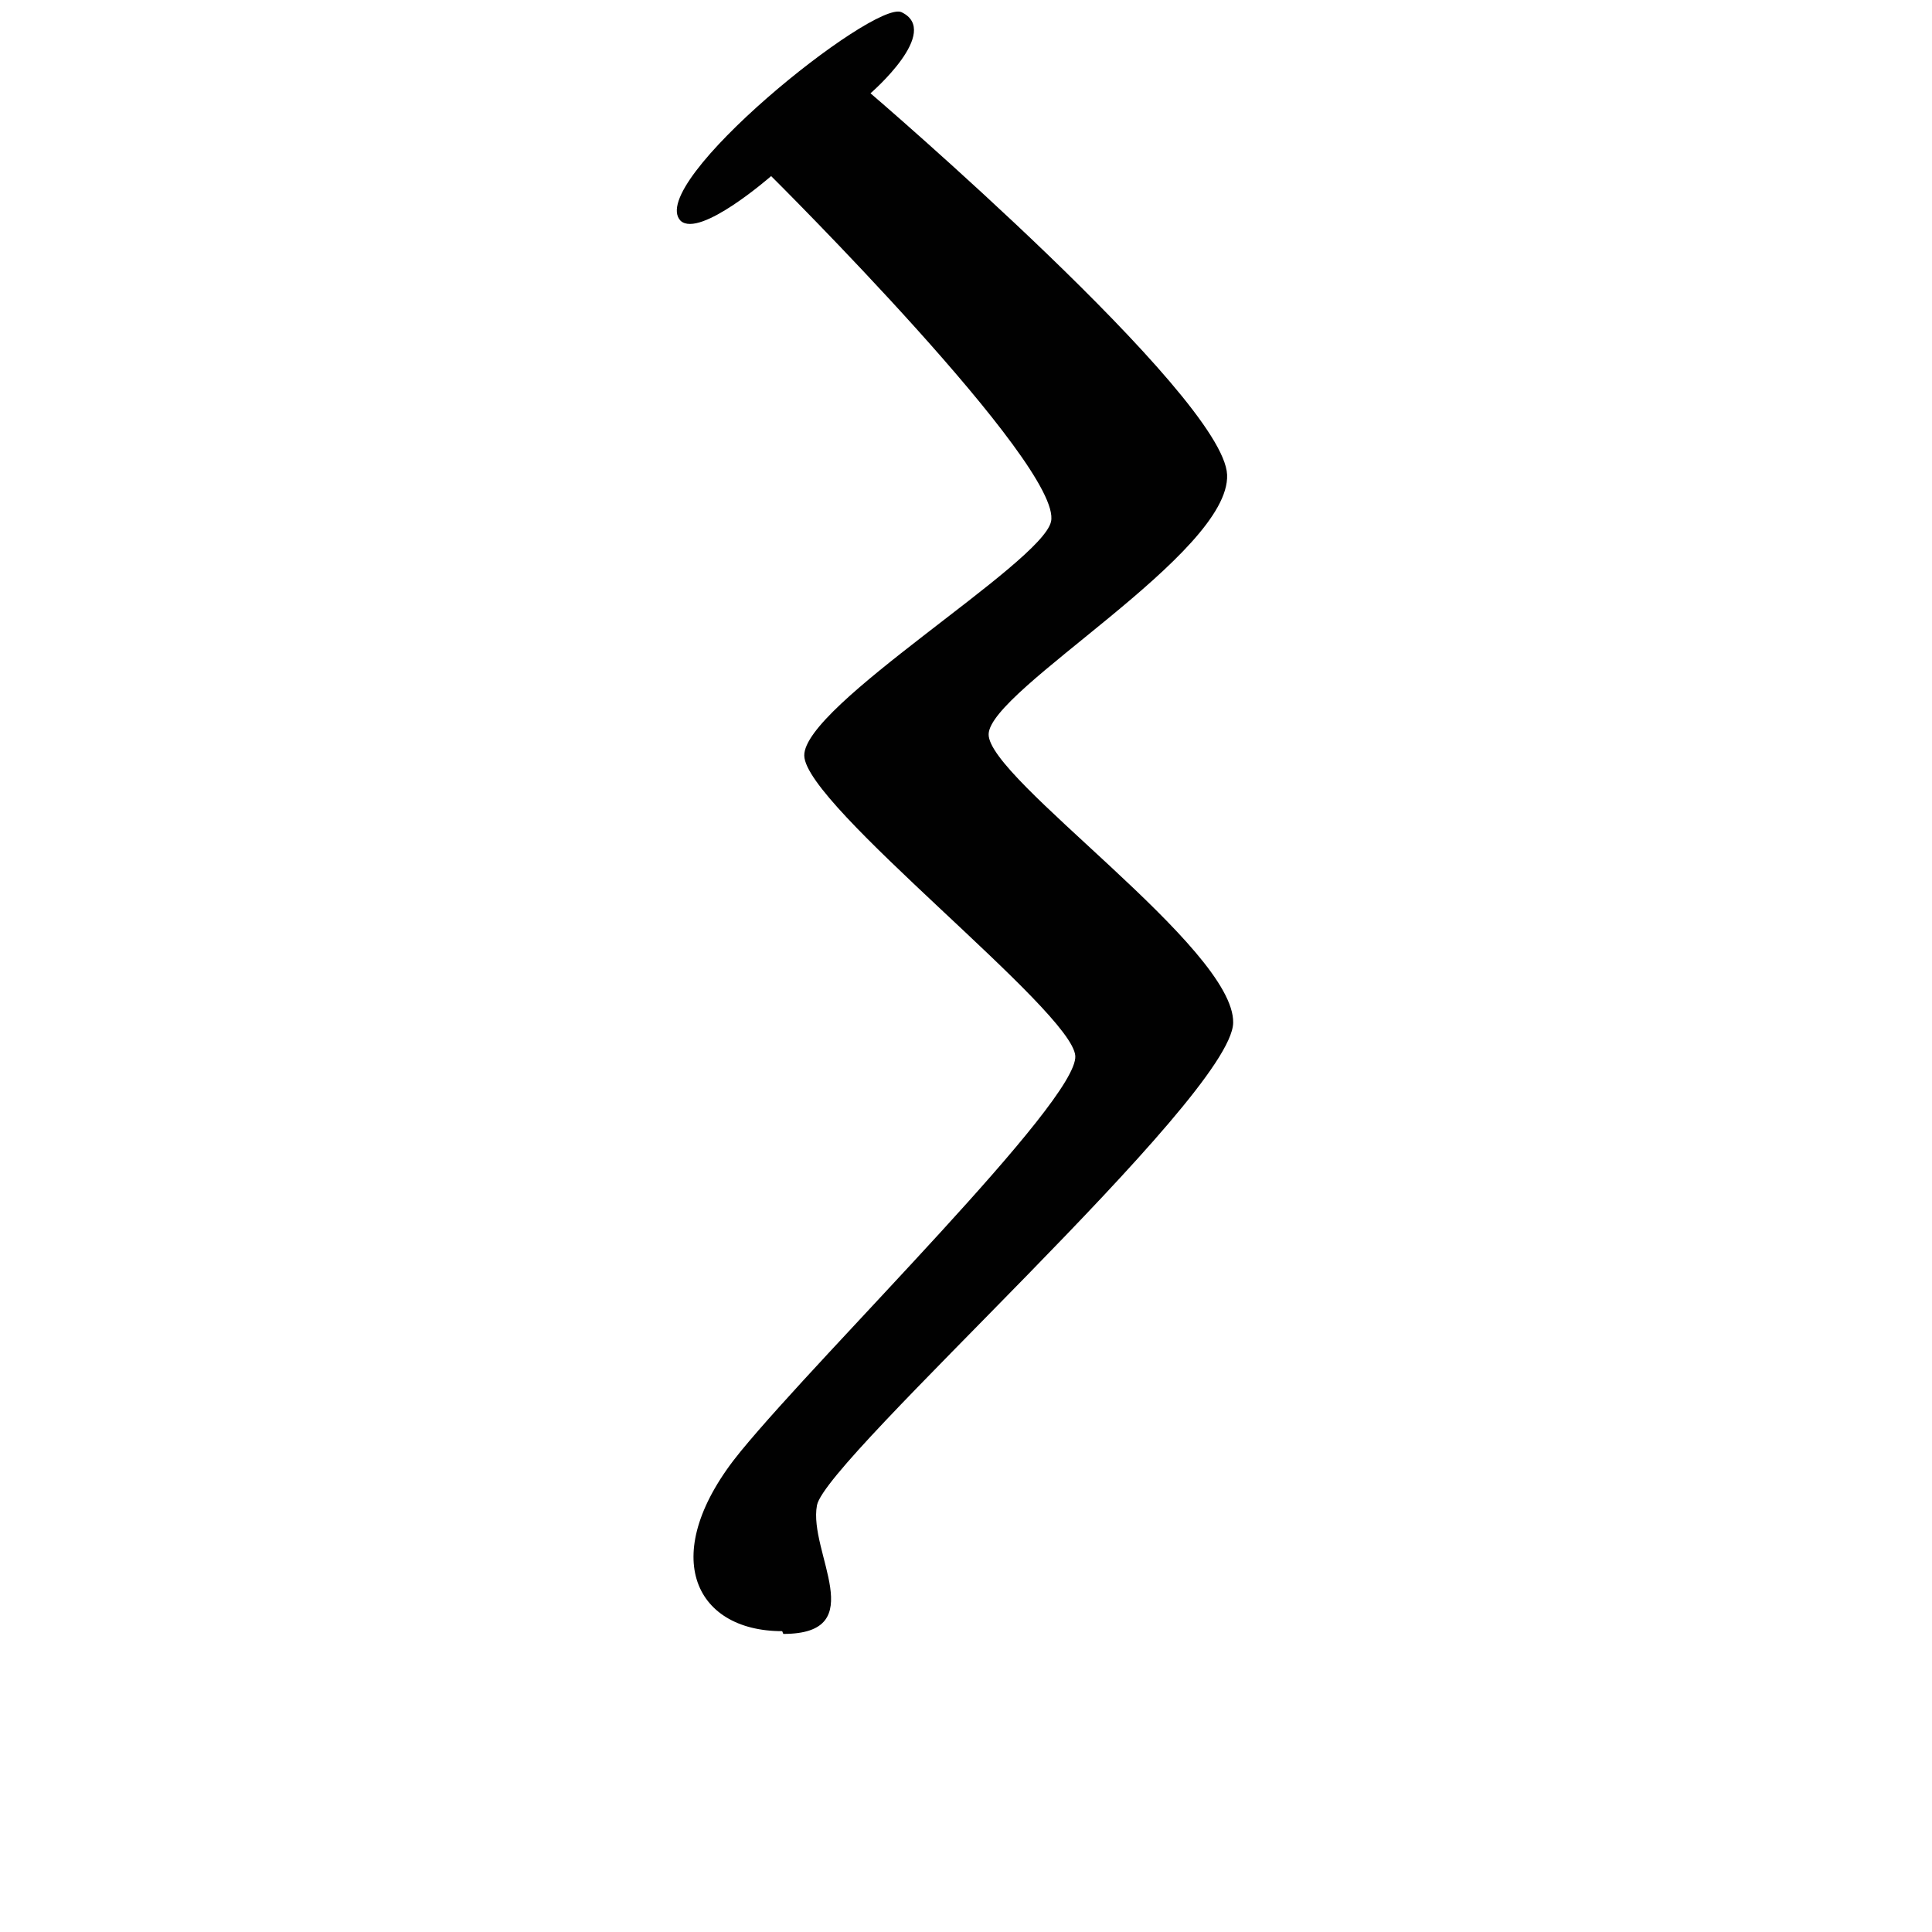 <svg xmlns="http://www.w3.org/2000/svg" viewBox="0 0 35 35"><defs><style>.cls-1{fill:#010101;}</style></defs><title>75 K</title><g id="Artwork_glyph" data-name="Artwork glyph"><g id="Uppercase"><path id="K" class="cls-1" d="M14.17,29.55c-1.61,0-2.27-1.41-.75-3.26s6.11-6.34,6.06-7.16-4.89-4.53-4.91-5.44,4.3-3.48,4.47-4.24c.23-1-5.07-6.26-5.07-6.26S12.68,4.32,12.33,4c-.65-.67,3.49-4,4-3.78.74.35-.56,1.47-.56,1.47s6.4,5.48,6.46,6.91-4.3,3.89-4.32,4.7,4.46,3.87,4.43,5.23-7.38,7.89-7.54,8.74,1,2.33-.61,2.33Z"/></g></g></svg>